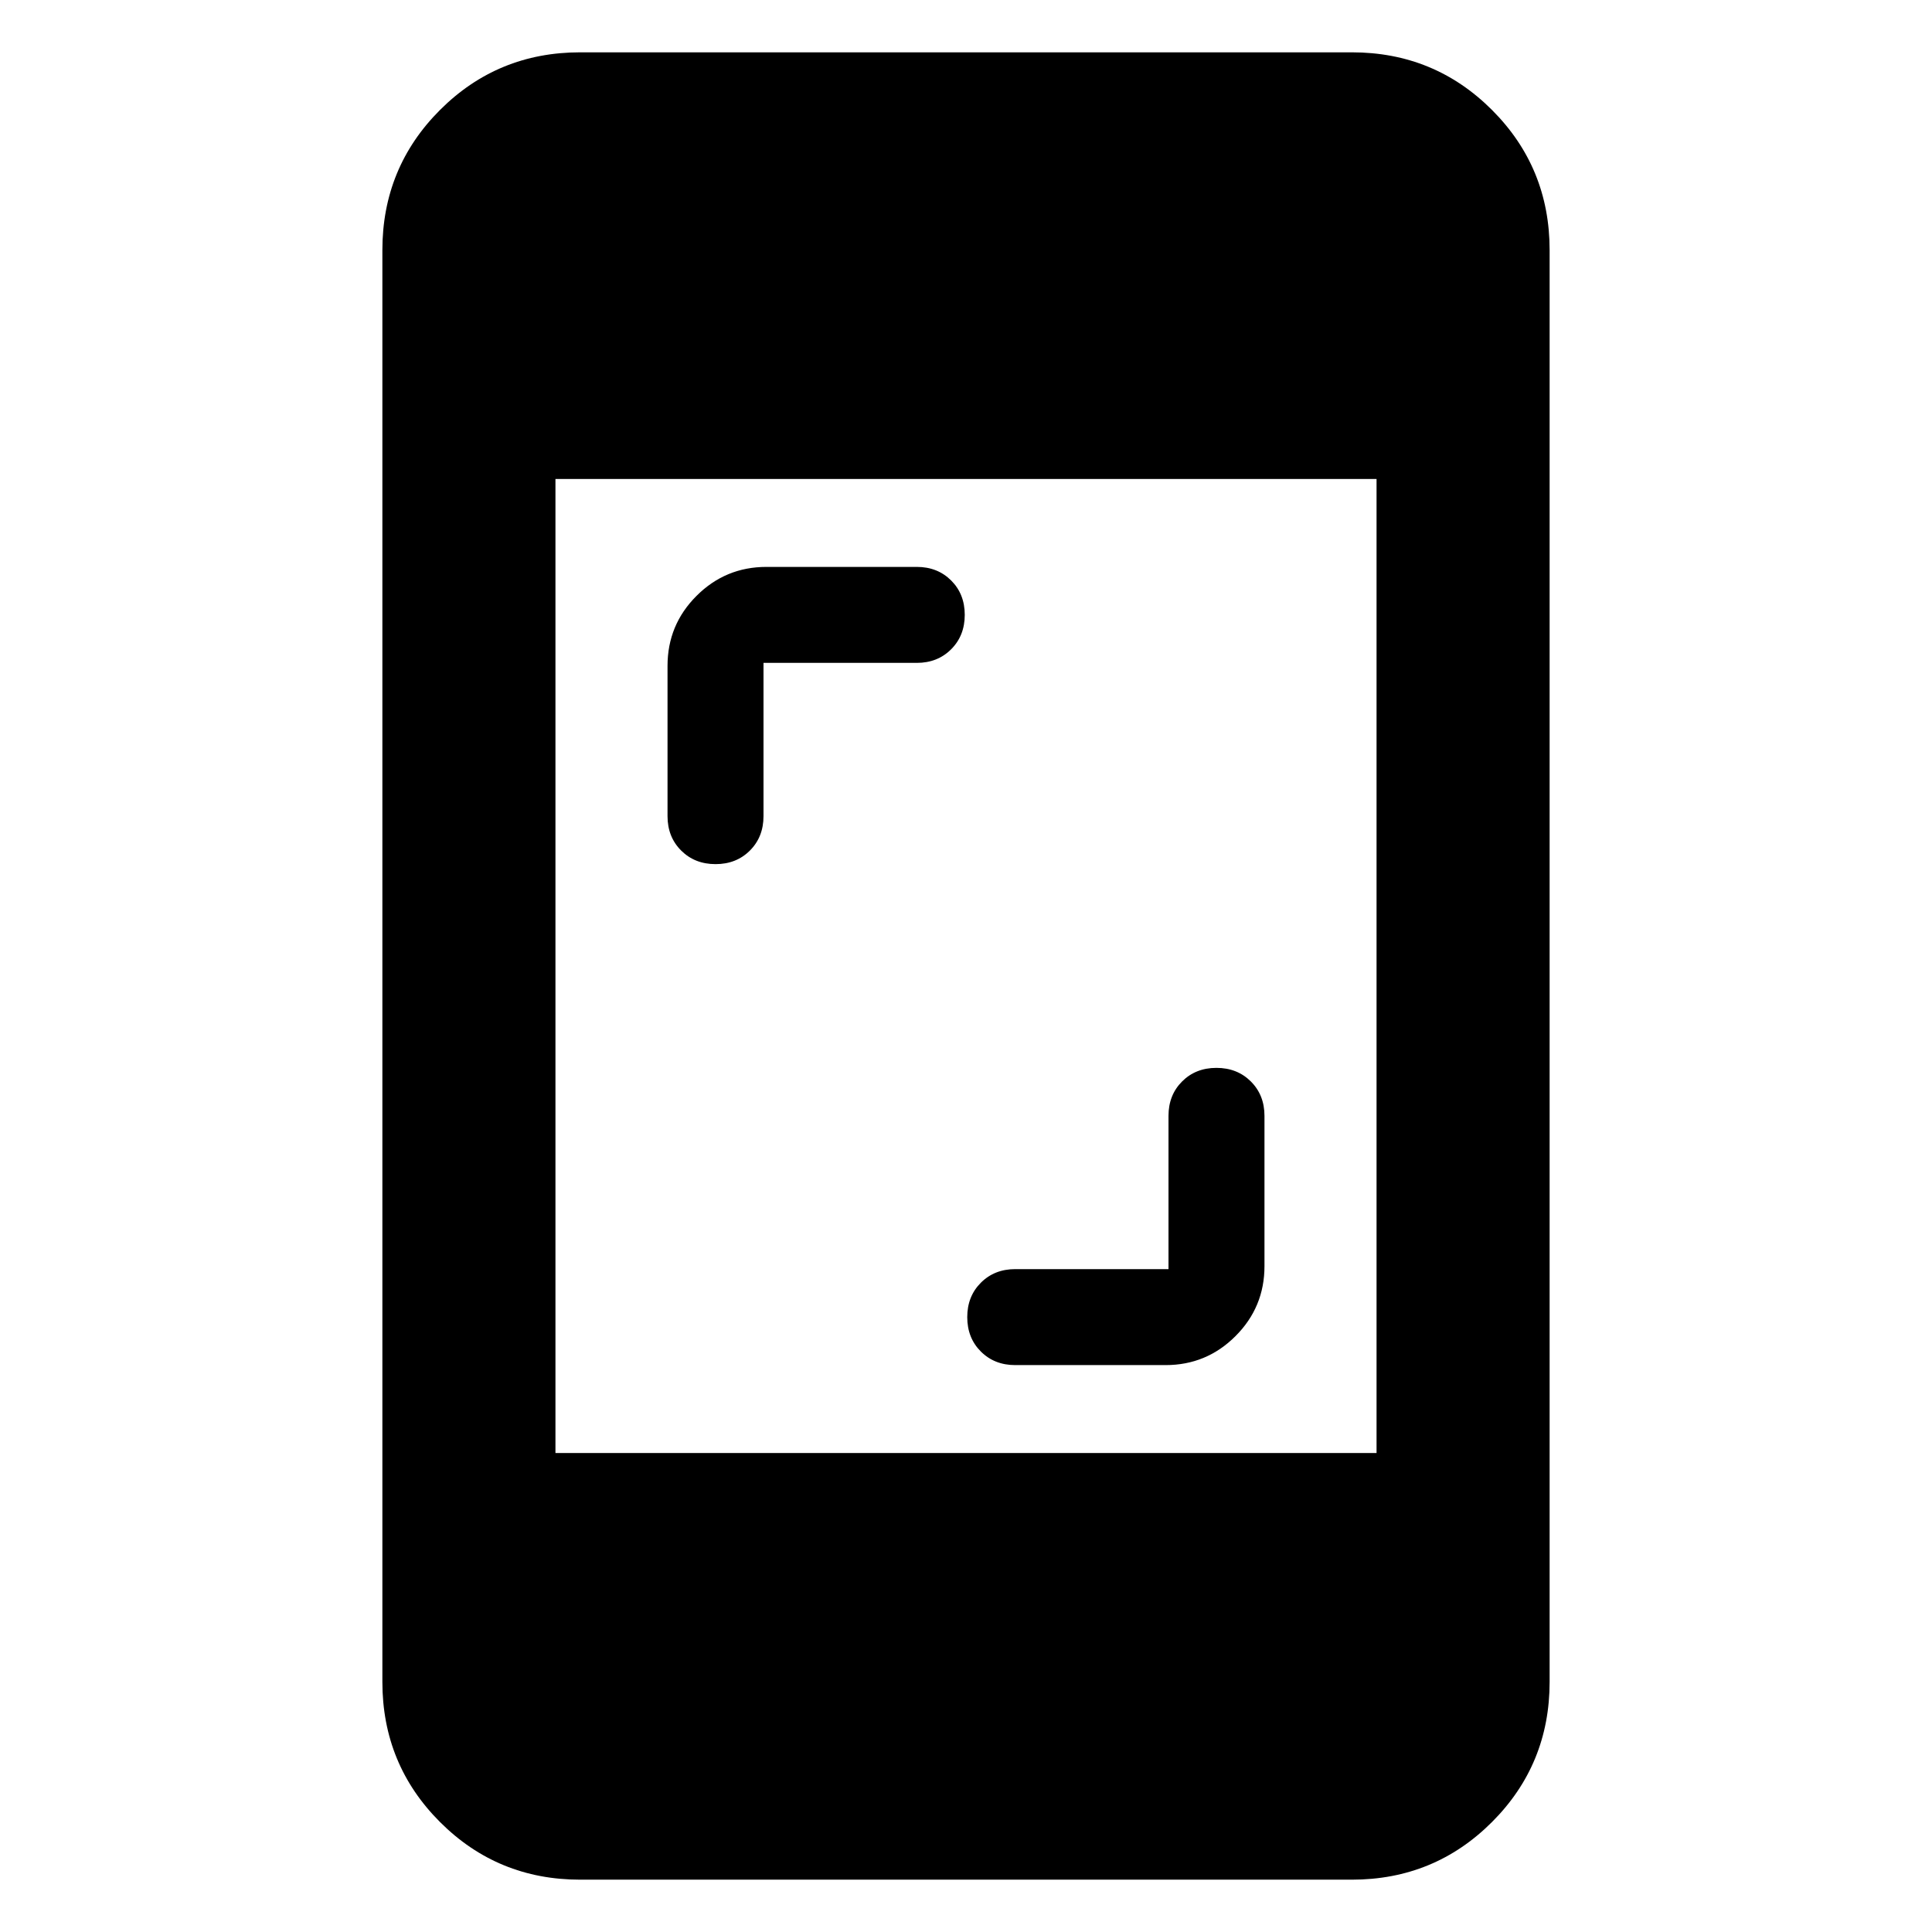 <svg xmlns="http://www.w3.org/2000/svg" height="24" viewBox="0 -960 960 960" width="24"><path d="M580.62-329.38v-76.16q0-10.33 6.75-17.09 6.75-6.75 17.07-6.75 10.33 0 17.1 6.75 6.77 6.76 6.77 17.09v74.69q0 20.37-14.4 34.76-14.39 14.4-34.76 14.4h-74.69q-10.33 0-17.09-6.75-6.75-6.75-6.75-17.08 0-10.33 6.75-17.09 6.76-6.77 17.09-6.77h76.16ZM379.38-630.62v76.16q0 10.33-6.75 17.09-6.75 6.75-17.07 6.75-10.33 0-17.1-6.75-6.77-6.76-6.77-17.09v-74.69q0-20.37 14.4-34.76 14.39-14.4 34.76-14.4h74.69q10.33 0 17.09 6.75 6.75 6.75 6.75 17.08 0 10.33-6.75 17.09-6.76 6.77-17.09 6.77h-76.16ZM288.31-26q-41.03 0-69.67-28.64T190-124.31v-711.38q0-41.03 28.64-69.67T288.31-934h383.38q41.03 0 69.67 28.64T770-835.69v711.38q0 41.03-28.64 69.67T671.69-26H288.31ZM276-238h408v-484H276v484Z"/></svg>